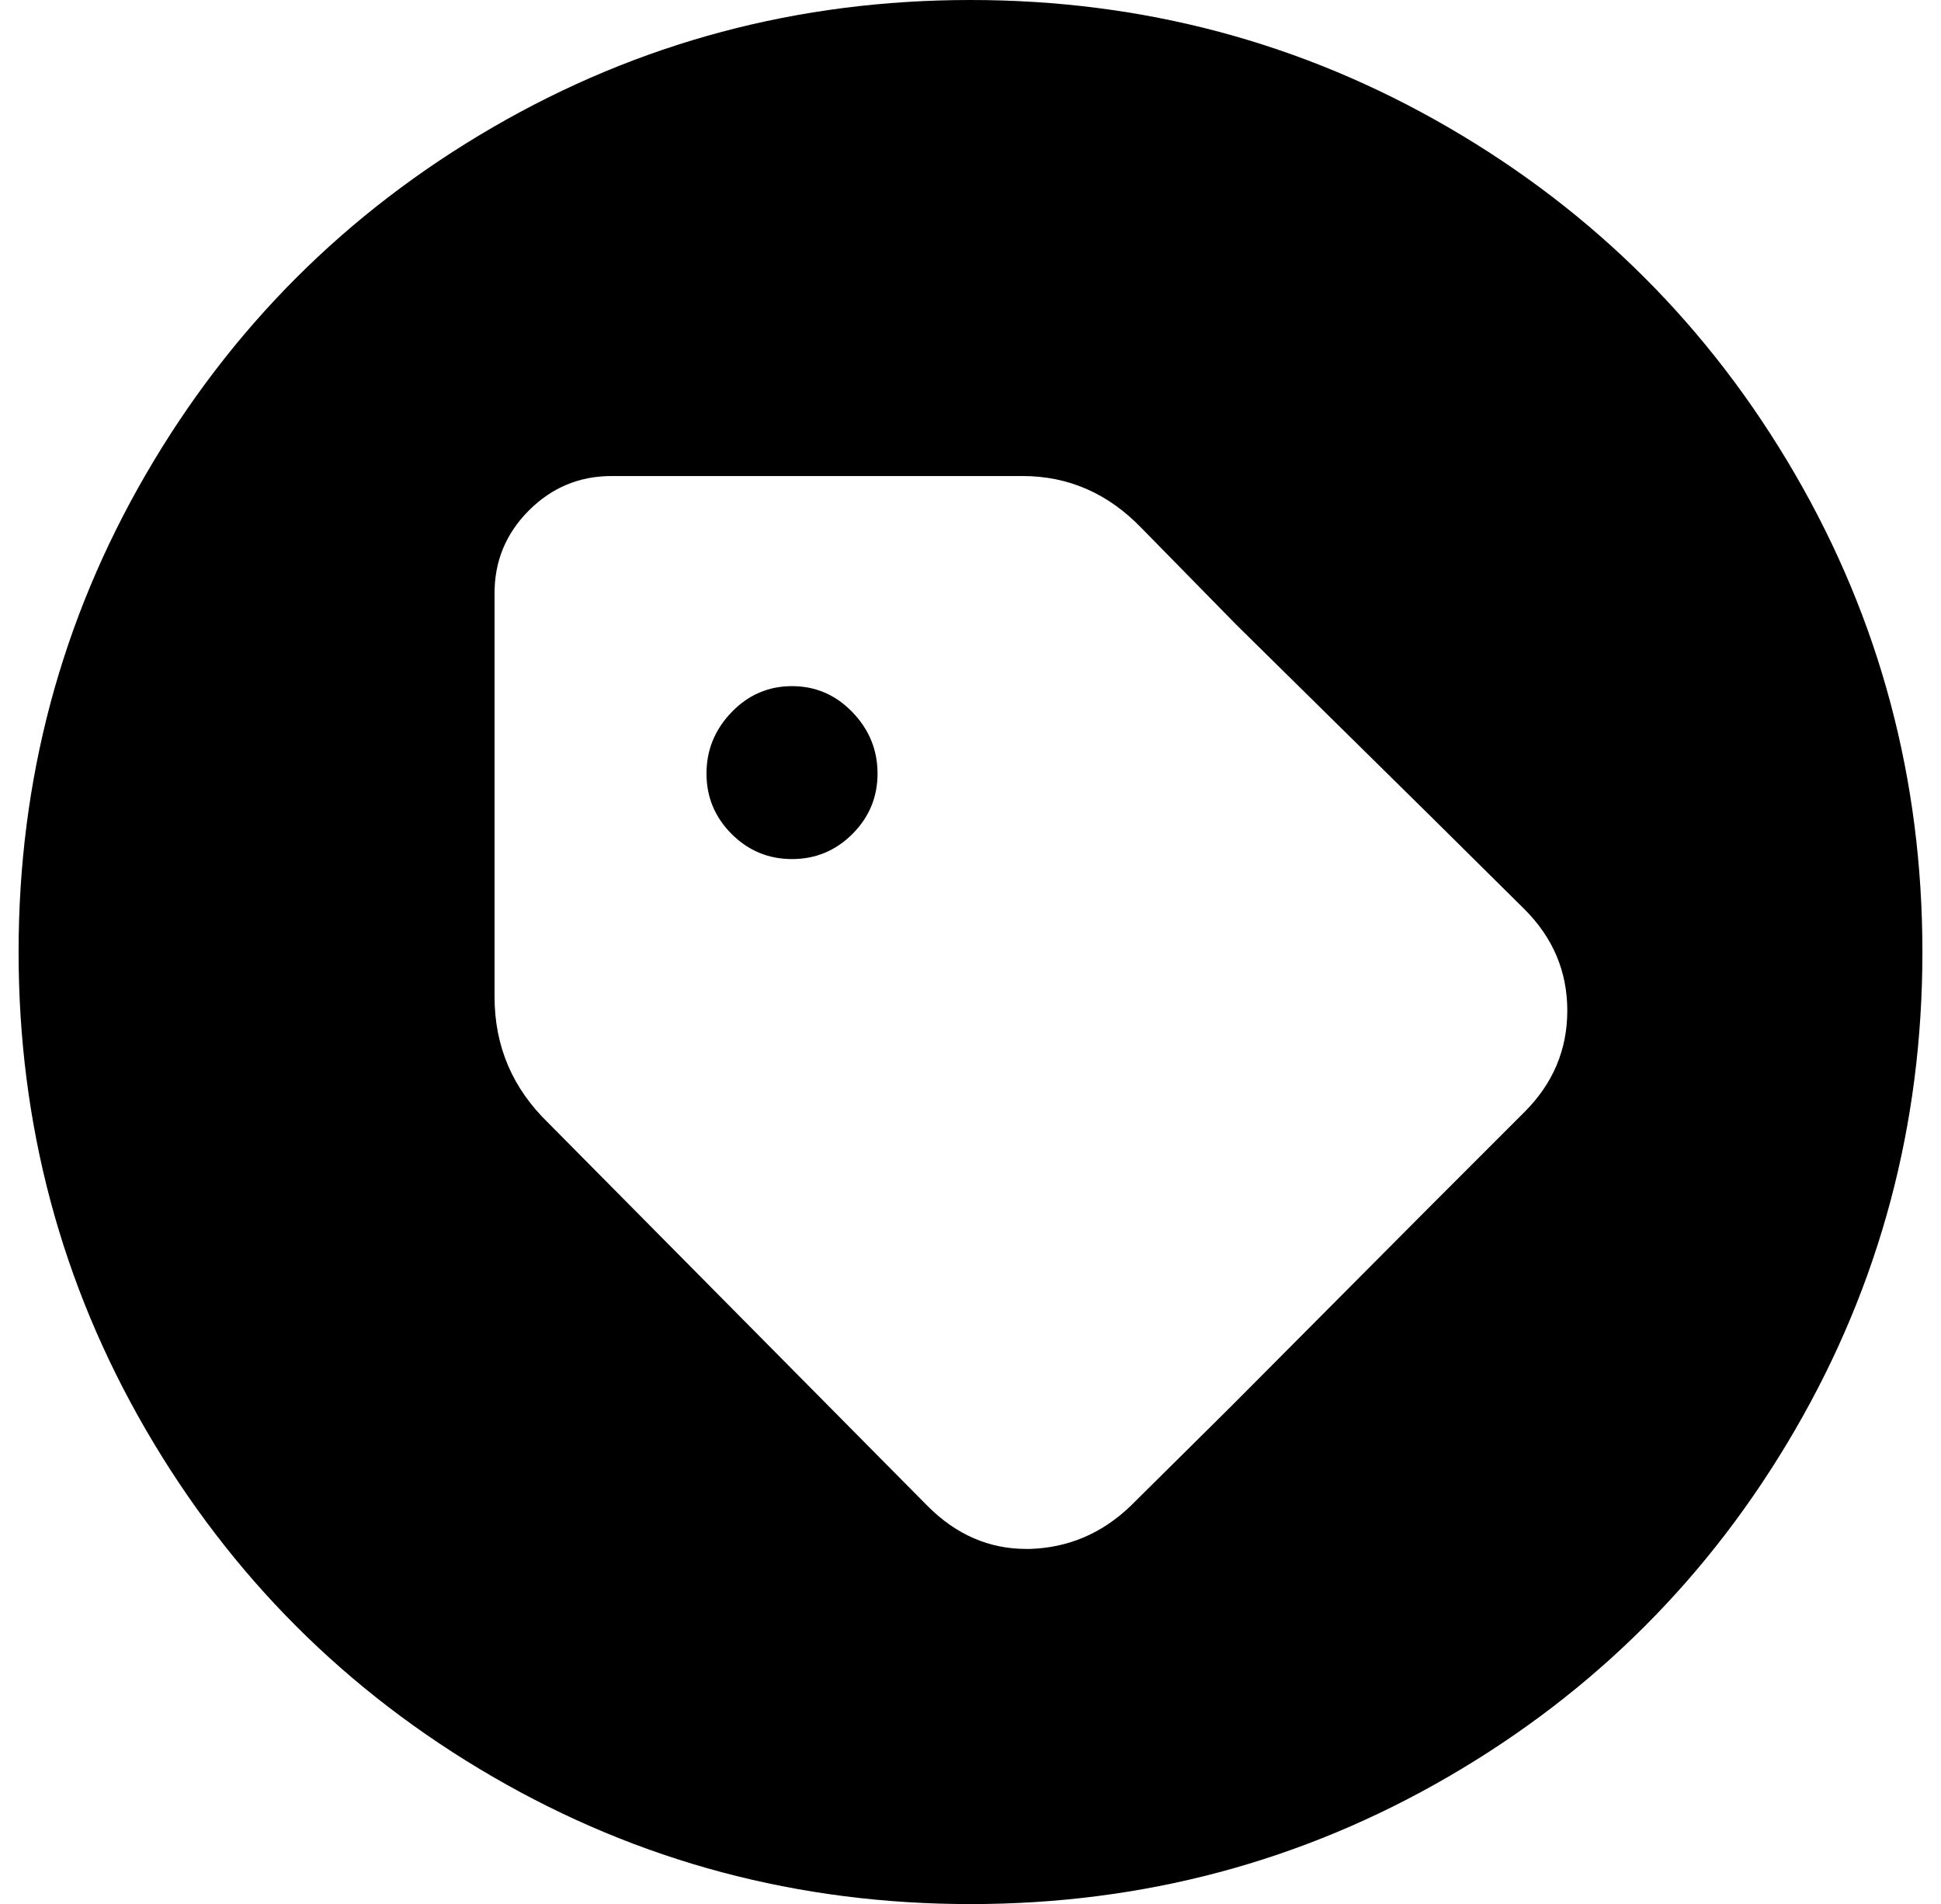 <?xml version="1.0" standalone="no"?>
<!DOCTYPE svg PUBLIC "-//W3C//DTD SVG 1.1//EN" "http://www.w3.org/Graphics/SVG/1.1/DTD/svg11.dtd" >
<svg xmlns="http://www.w3.org/2000/svg" xmlns:xlink="http://www.w3.org/1999/xlink" version="1.1" viewBox="-10 0 1044 1024">
   <path fill="currentColor"
d="M462 416q0 19 -13.5 32.5t-32.5 13.5t-32.5 -13.5t-13.5 -32.5t13.5 -33t32.5 -14t32.5 14t13.5 33zM512 1024q-139 0 -257 -68.5t-186.5 -186.5t-68.5 -257t68.5 -257t186.5 -186.5t257 -68.5t257 68.5t186.5 186.5t68.5 257t-68.5 257t-186.5 186.5t-257 68.5zM256 319
v217q0 40 29 68l204 206q23 23 53 23h2q31 -1 54 -23l53.5 -53t105.5 -106l53 -53q23 -23 23 -54.5t-23 -54.5l-51.5 -51t-103.5 -102l-51 -52q-27 -28 -64 -28h-3h-54.5h-108.5h-55q-26 0 -44.5 18.5t-18.5 44.5z" />
</svg>
